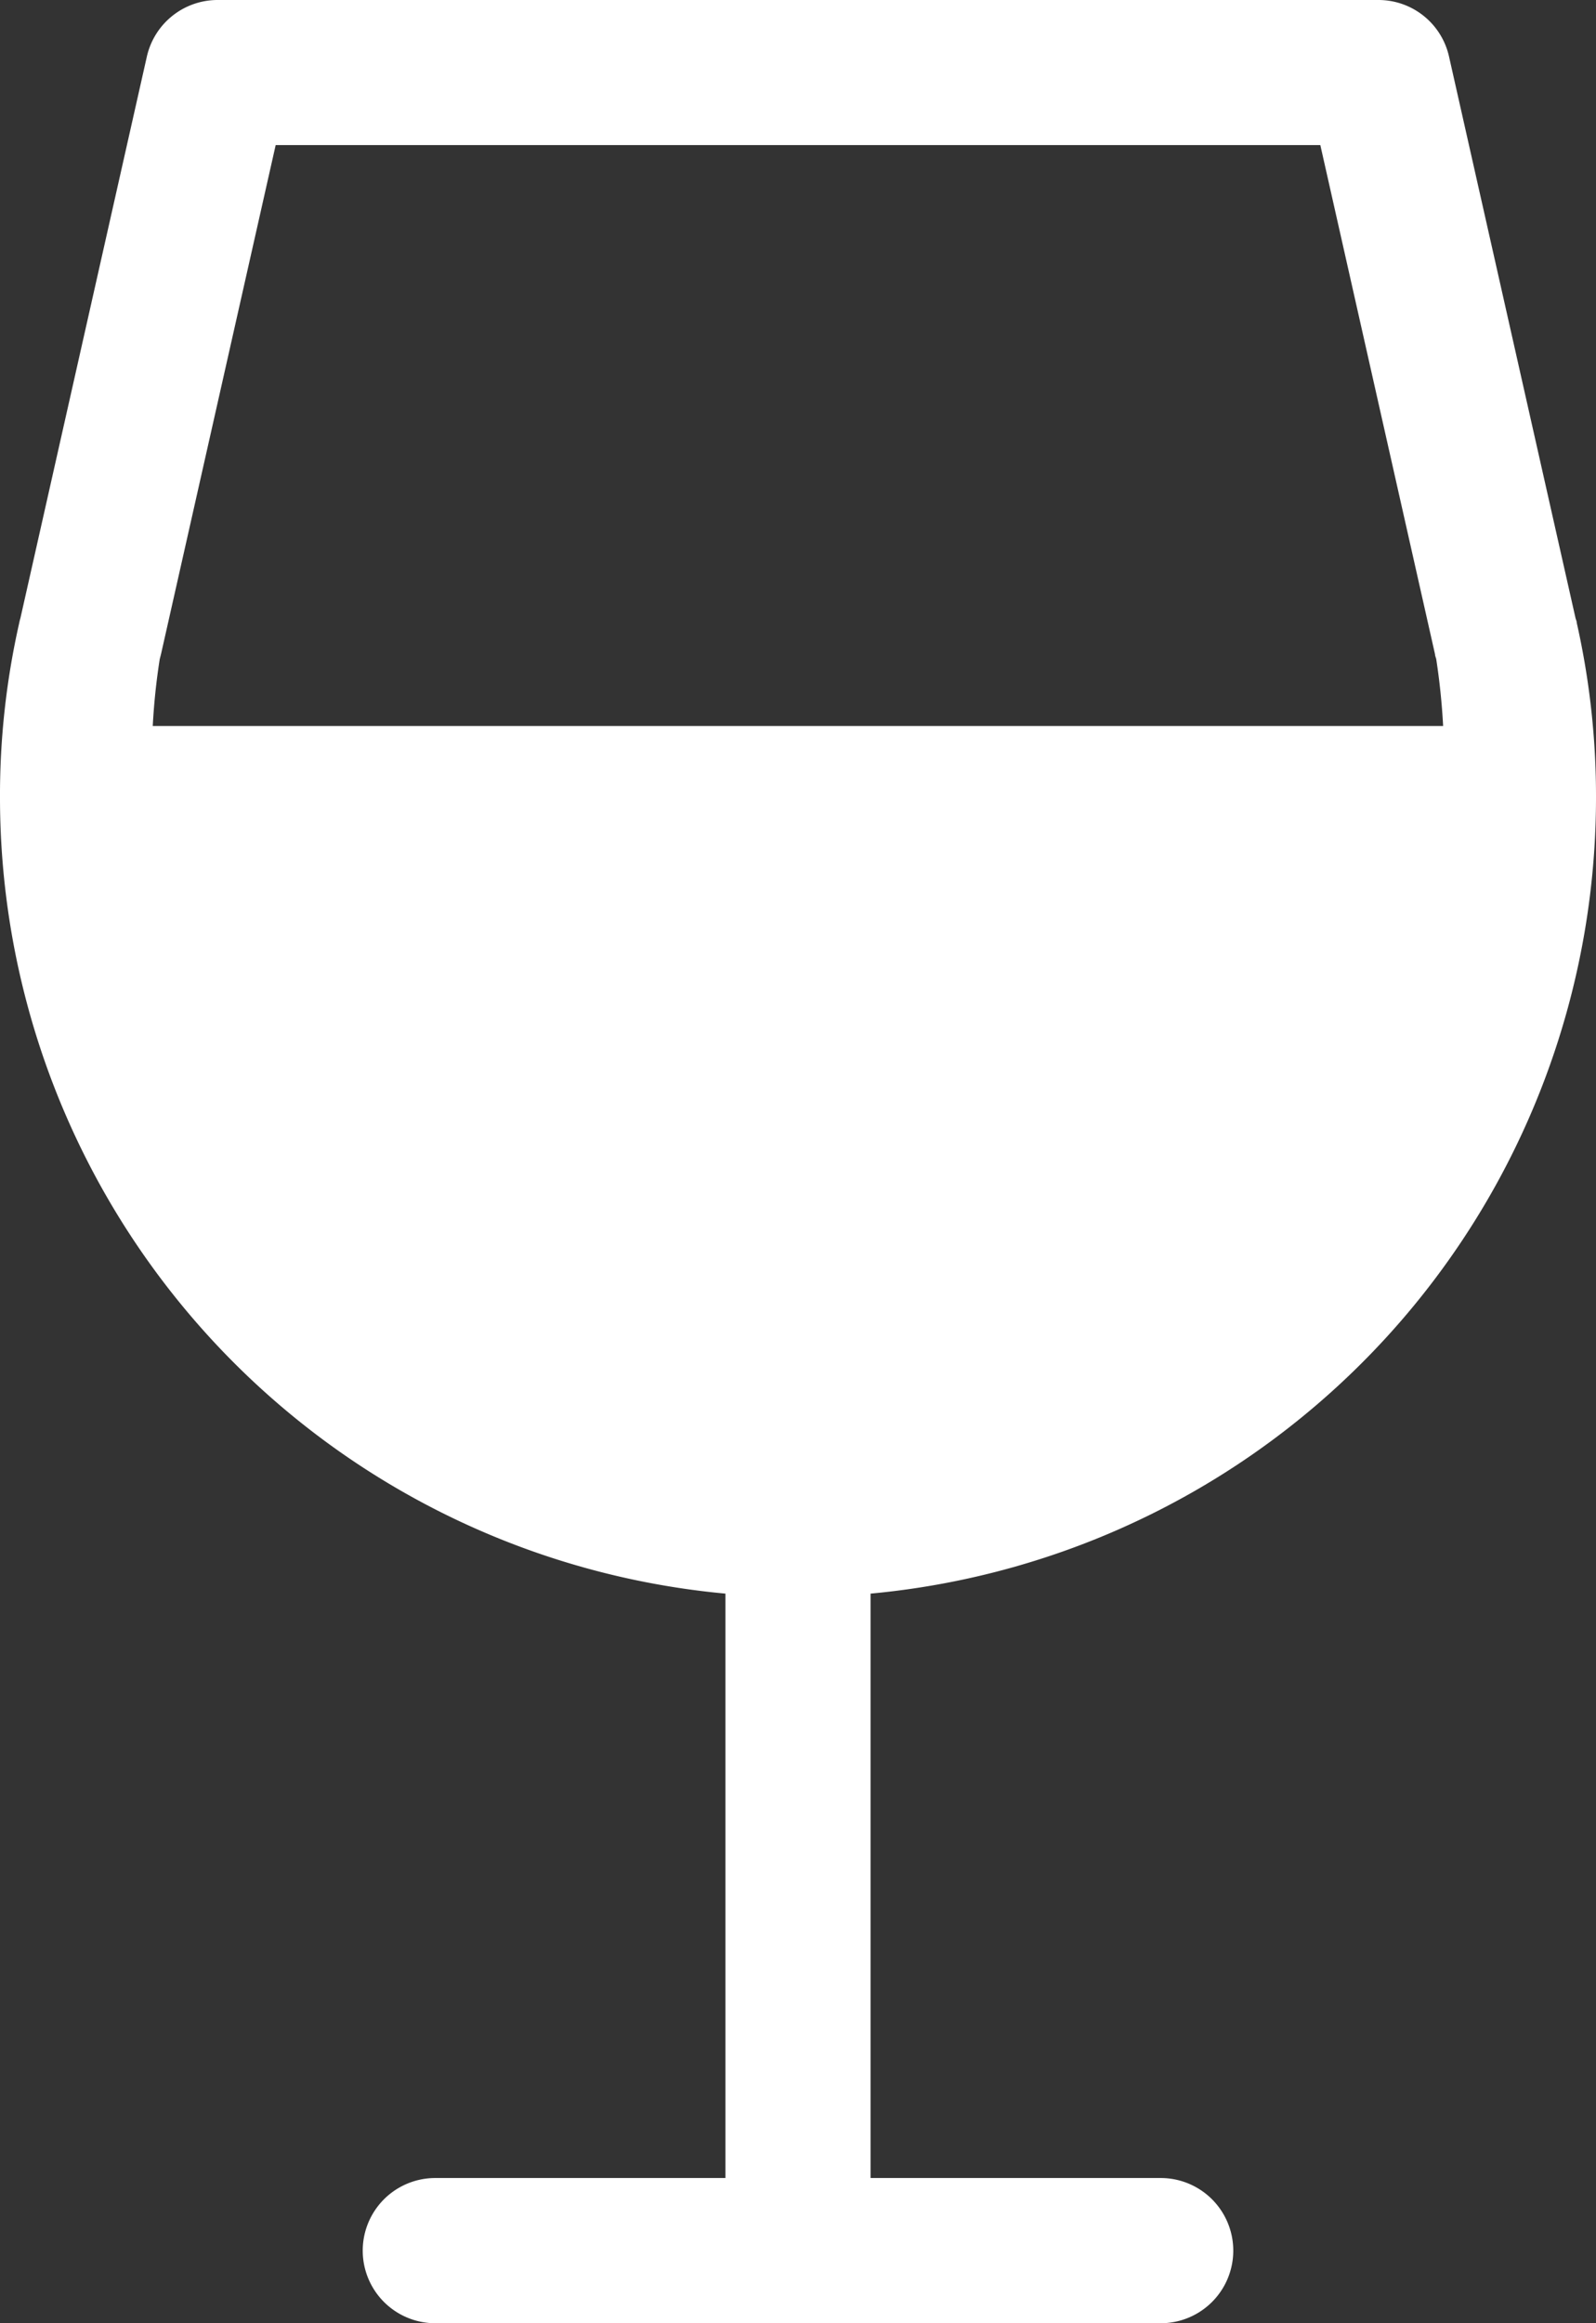 <svg xmlns="http://www.w3.org/2000/svg" width="13.75" height="20" viewBox="0 0 13.75 20">
      <rect x="0" y="0" width="13.75" height="20" fill="#333333" stroke="none"/>
      <path d="M93.75,6.875a6.793,6.793,0,0,0-.166-1.514c0-.013-.006-.025-.01-.038L92.484.488A.623.623,0,0,0,91.875,0h-10a.625.625,0,0,0-.61.488L80.176,5.321a.372.372,0,0,0-.01.04A6.721,6.721,0,0,0,80,6.875a6.883,6.883,0,0,0,6.25,6.844V18.75h-2.5a.625.625,0,0,0,0,1.25H90a.625.625,0,0,0,0-1.25H87.5V13.719A6.883,6.883,0,0,0,93.75,6.875ZM81.316,6.25a5.626,5.626,0,0,1,.06-.575l.011-.043.988-4.383h9l.988,4.383c0,.012.006.026.01.039a5.774,5.774,0,0,1,.06.579Z" transform="translate(-80)" fill="#fff"/>
</svg>
